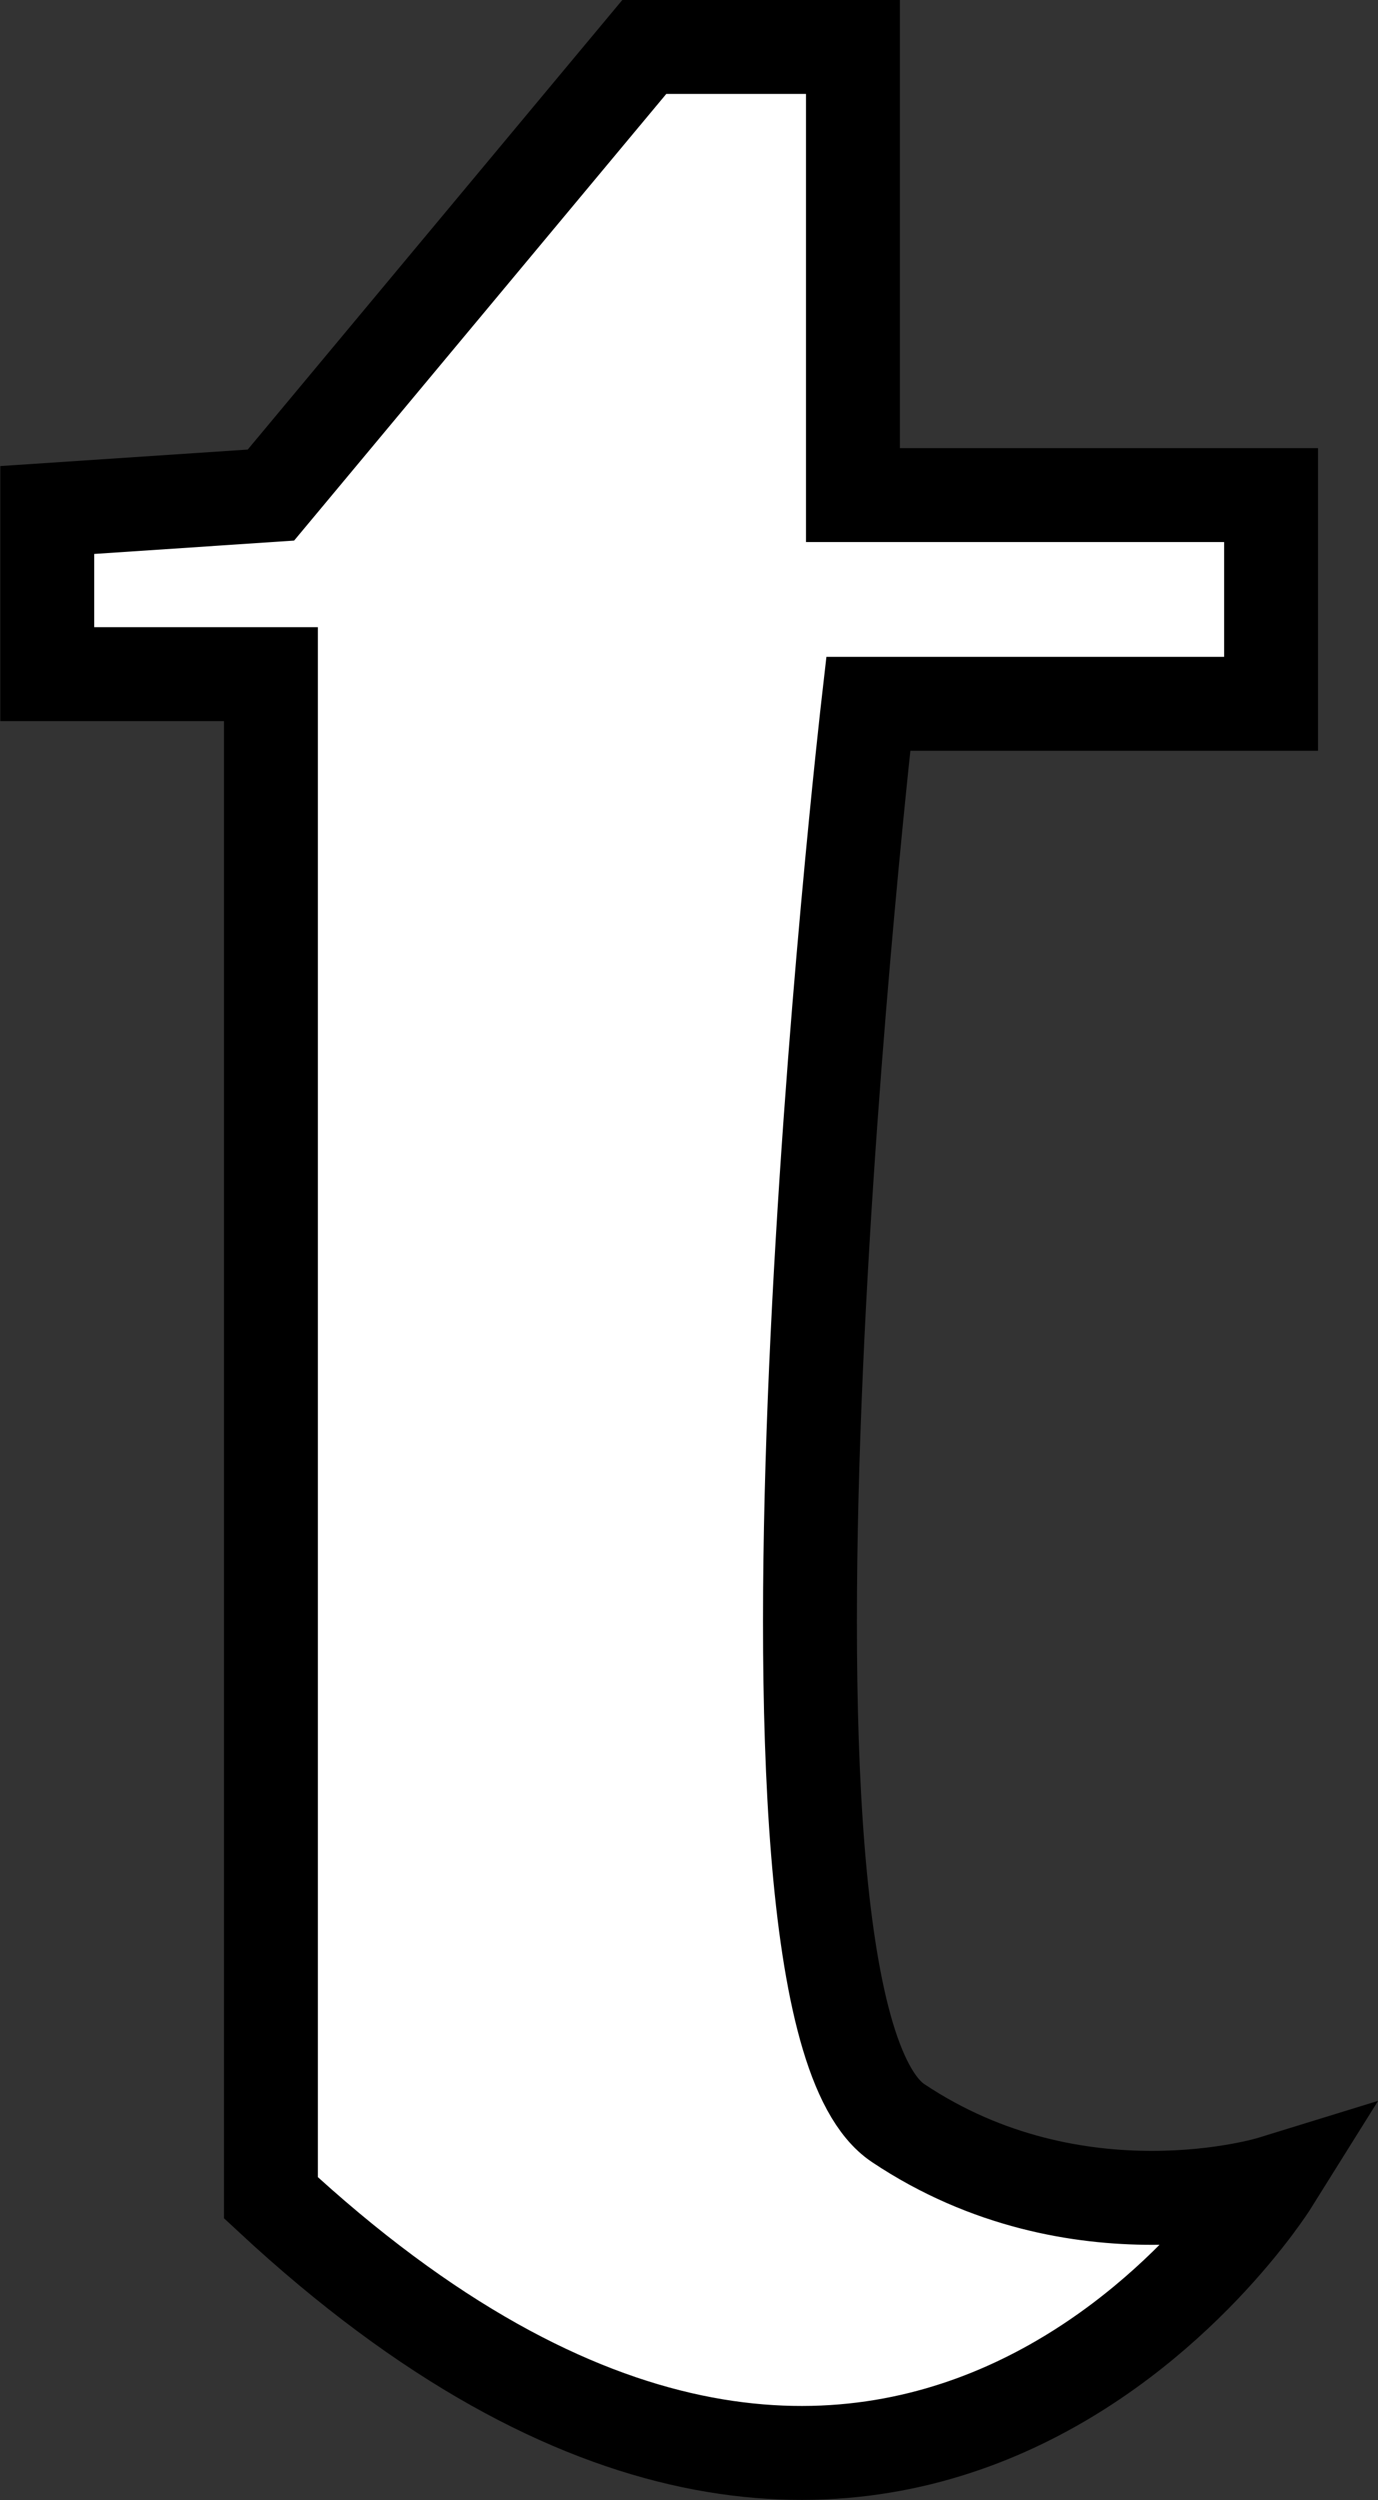 <svg id="Слой_1" data-name="Слой 1" xmlns="http://www.w3.org/2000/svg" viewBox="0 0 132.09 239.57"><rect x="0" y="0" width="132.09" height="239.57" fill="#333333" stroke="none"/><title>t27</title><path d="M-255.84-98.77" transform="translate(-110.47 -29.07)" style="fill:none;stroke:#55f;stroke-miterlimit:10;stroke-width:100px"/><path d="M136.44,76.51l35.79-42.94h20V76.51h40.08v20H193.7s-14.31,124.53,2.86,136,35.79,5.73,35.79,5.73-35.79,57.26-95.91,1.43v-146H115V77.94Z" transform="translate(-110.47 -29.07)" style="fill:#fff;stroke:#000;stroke-miterlimit:10;stroke-width:9px"/></svg>